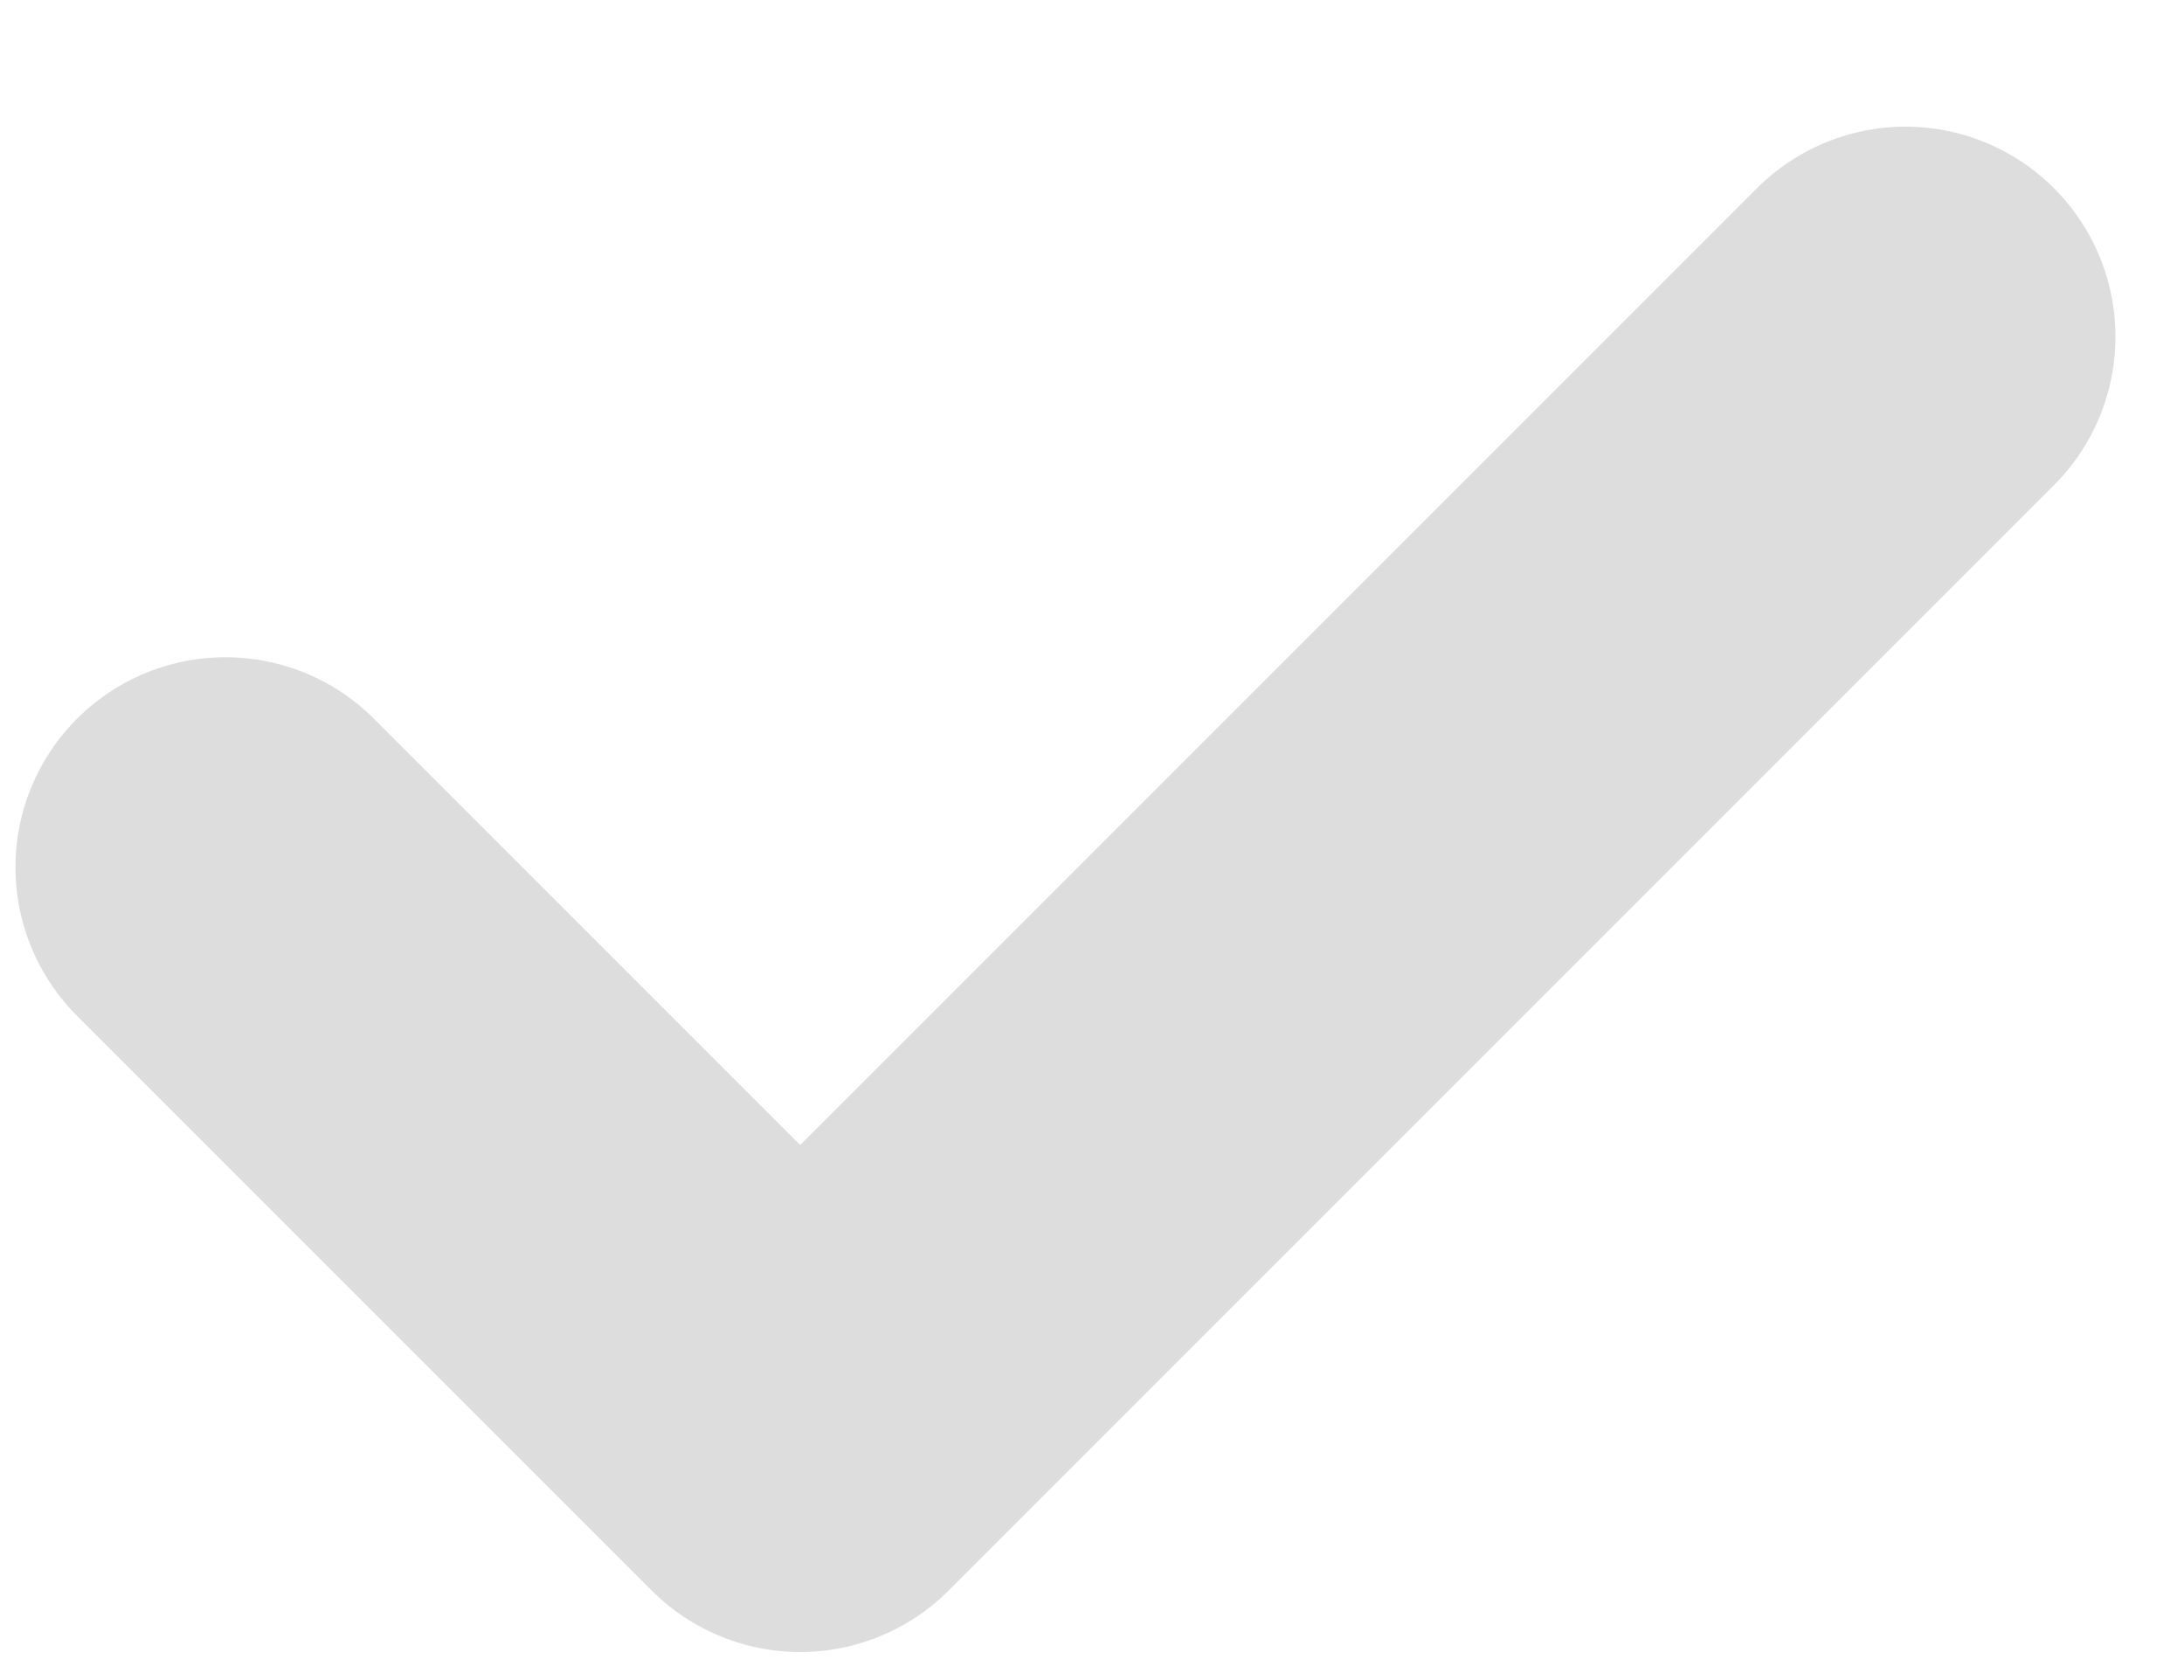<svg width="13" height="10" viewBox="0 0 13 10" fill="none" xmlns="http://www.w3.org/2000/svg">
    <path d="M1.342 5.162L4.763 8.583L11.342 2.004" stroke="#ddd" stroke-width="2.5" stroke-linecap="round" stroke-linejoin="round"/>
</svg>
